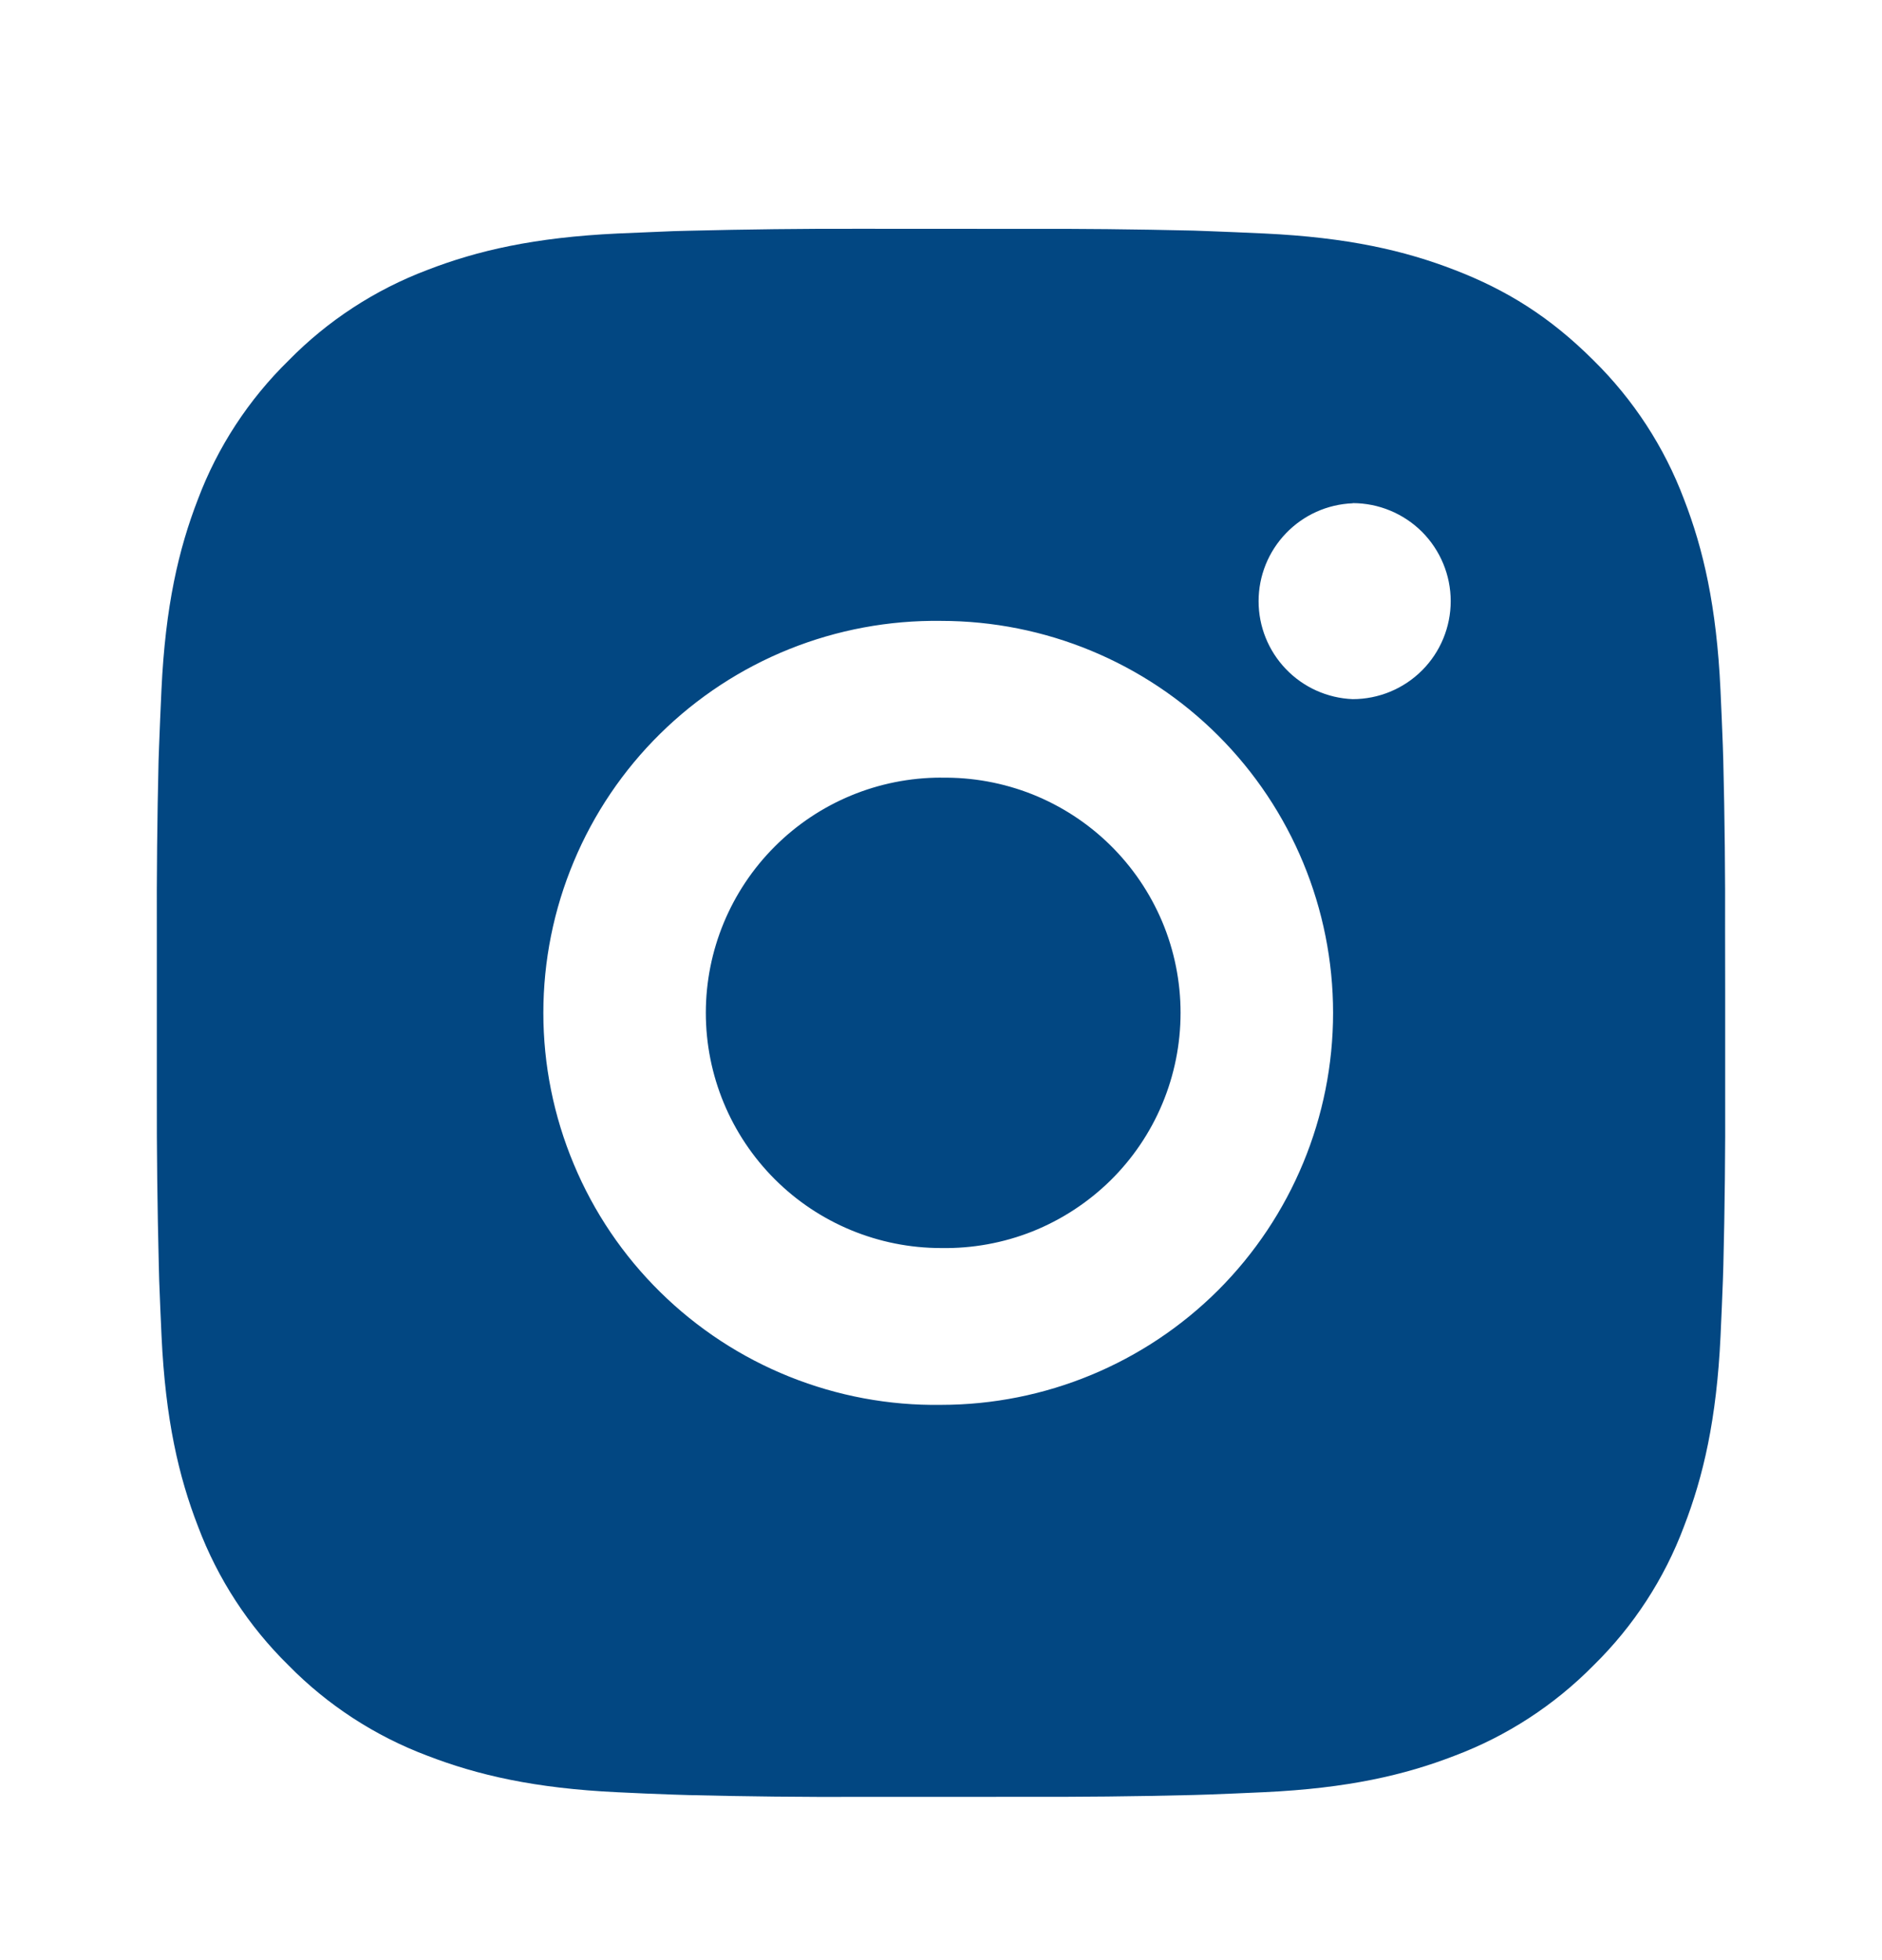 <svg width="24" height="25" viewBox="0 0 24 25" fill="none" xmlns="http://www.w3.org/2000/svg">
<path d="M13.028 2.919C13.758 2.916 14.488 2.924 15.217 2.941L15.411 2.948C15.635 2.956 15.856 2.966 16.123 2.978C17.187 3.028 17.913 3.196 18.55 3.443C19.21 3.697 19.766 4.041 20.322 4.597C20.83 5.097 21.224 5.701 21.475 6.368C21.722 7.005 21.89 7.732 21.94 8.796C21.952 9.062 21.962 9.284 21.97 9.508L21.976 9.702C21.994 10.431 22.002 11.161 21.999 11.89L22 12.636V13.946C22.003 14.676 21.995 15.406 21.977 16.135L21.971 16.329C21.963 16.553 21.953 16.774 21.941 17.041C21.891 18.105 21.721 18.831 21.475 19.468C21.225 20.136 20.831 20.741 20.322 21.24C19.822 21.748 19.217 22.142 18.55 22.393C17.913 22.64 17.187 22.808 16.123 22.858C15.856 22.87 15.635 22.88 15.411 22.888L15.217 22.894C14.488 22.912 13.758 22.92 13.028 22.917L12.282 22.918H10.973C10.243 22.921 9.514 22.913 8.784 22.895L8.59 22.889C8.353 22.881 8.115 22.871 7.878 22.859C6.814 22.809 6.088 22.639 5.45 22.393C4.783 22.142 4.178 21.749 3.679 21.24C3.17 20.741 2.776 20.136 2.525 19.468C2.278 18.831 2.11 18.105 2.06 17.041C2.049 16.804 2.039 16.567 2.03 16.329L2.025 16.135C2.007 15.406 1.998 14.676 2 13.946V11.89C1.997 11.161 2.005 10.431 2.022 9.702L2.029 9.508C2.037 9.284 2.047 9.062 2.059 8.796C2.109 7.731 2.277 7.006 2.524 6.368C2.775 5.701 3.17 5.097 3.68 4.598C4.179 4.089 4.783 3.695 5.45 3.443C6.088 3.196 6.813 3.028 7.878 2.978L8.59 2.948L8.784 2.943C9.513 2.925 10.243 2.916 10.972 2.918L13.028 2.919ZM12 7.919C11.338 7.91 10.68 8.032 10.065 8.279C9.45 8.526 8.891 8.893 8.419 9.358C7.947 9.823 7.572 10.378 7.317 10.989C7.061 11.6 6.929 12.256 6.929 12.919C6.929 13.581 7.061 14.237 7.317 14.848C7.572 15.46 7.947 16.014 8.419 16.479C8.891 16.944 9.45 17.311 10.065 17.558C10.68 17.805 11.338 17.928 12 17.918C13.326 17.918 14.598 17.391 15.536 16.454C16.473 15.516 17 14.244 17 12.918C17 11.592 16.473 10.32 15.536 9.383C14.598 8.445 13.326 7.919 12 7.919ZM12 9.919C12.399 9.912 12.794 9.984 13.165 10.131C13.535 10.279 13.872 10.498 14.157 10.778C14.441 11.057 14.667 11.39 14.822 11.758C14.976 12.125 15.055 12.52 15.055 12.918C15.055 13.317 14.976 13.711 14.822 14.079C14.668 14.447 14.442 14.78 14.158 15.059C13.873 15.338 13.536 15.558 13.166 15.706C12.796 15.853 12.399 15.925 12.001 15.918C11.205 15.918 10.442 15.602 9.88 15.04C9.317 14.477 9.001 13.714 9.001 12.918C9.001 12.123 9.317 11.36 9.88 10.797C10.442 10.234 11.205 9.918 12.001 9.918L12 9.919ZM17.25 6.419C16.927 6.432 16.622 6.569 16.399 6.802C16.175 7.035 16.05 7.345 16.05 7.668C16.05 7.991 16.175 8.301 16.399 8.534C16.622 8.767 16.927 8.904 17.25 8.917C17.581 8.917 17.899 8.786 18.134 8.551C18.368 8.317 18.5 7.999 18.5 7.667C18.5 7.336 18.368 7.018 18.134 6.783C17.899 6.549 17.581 6.417 17.25 6.417V6.419Z" fill="#024782"/>
</svg>
